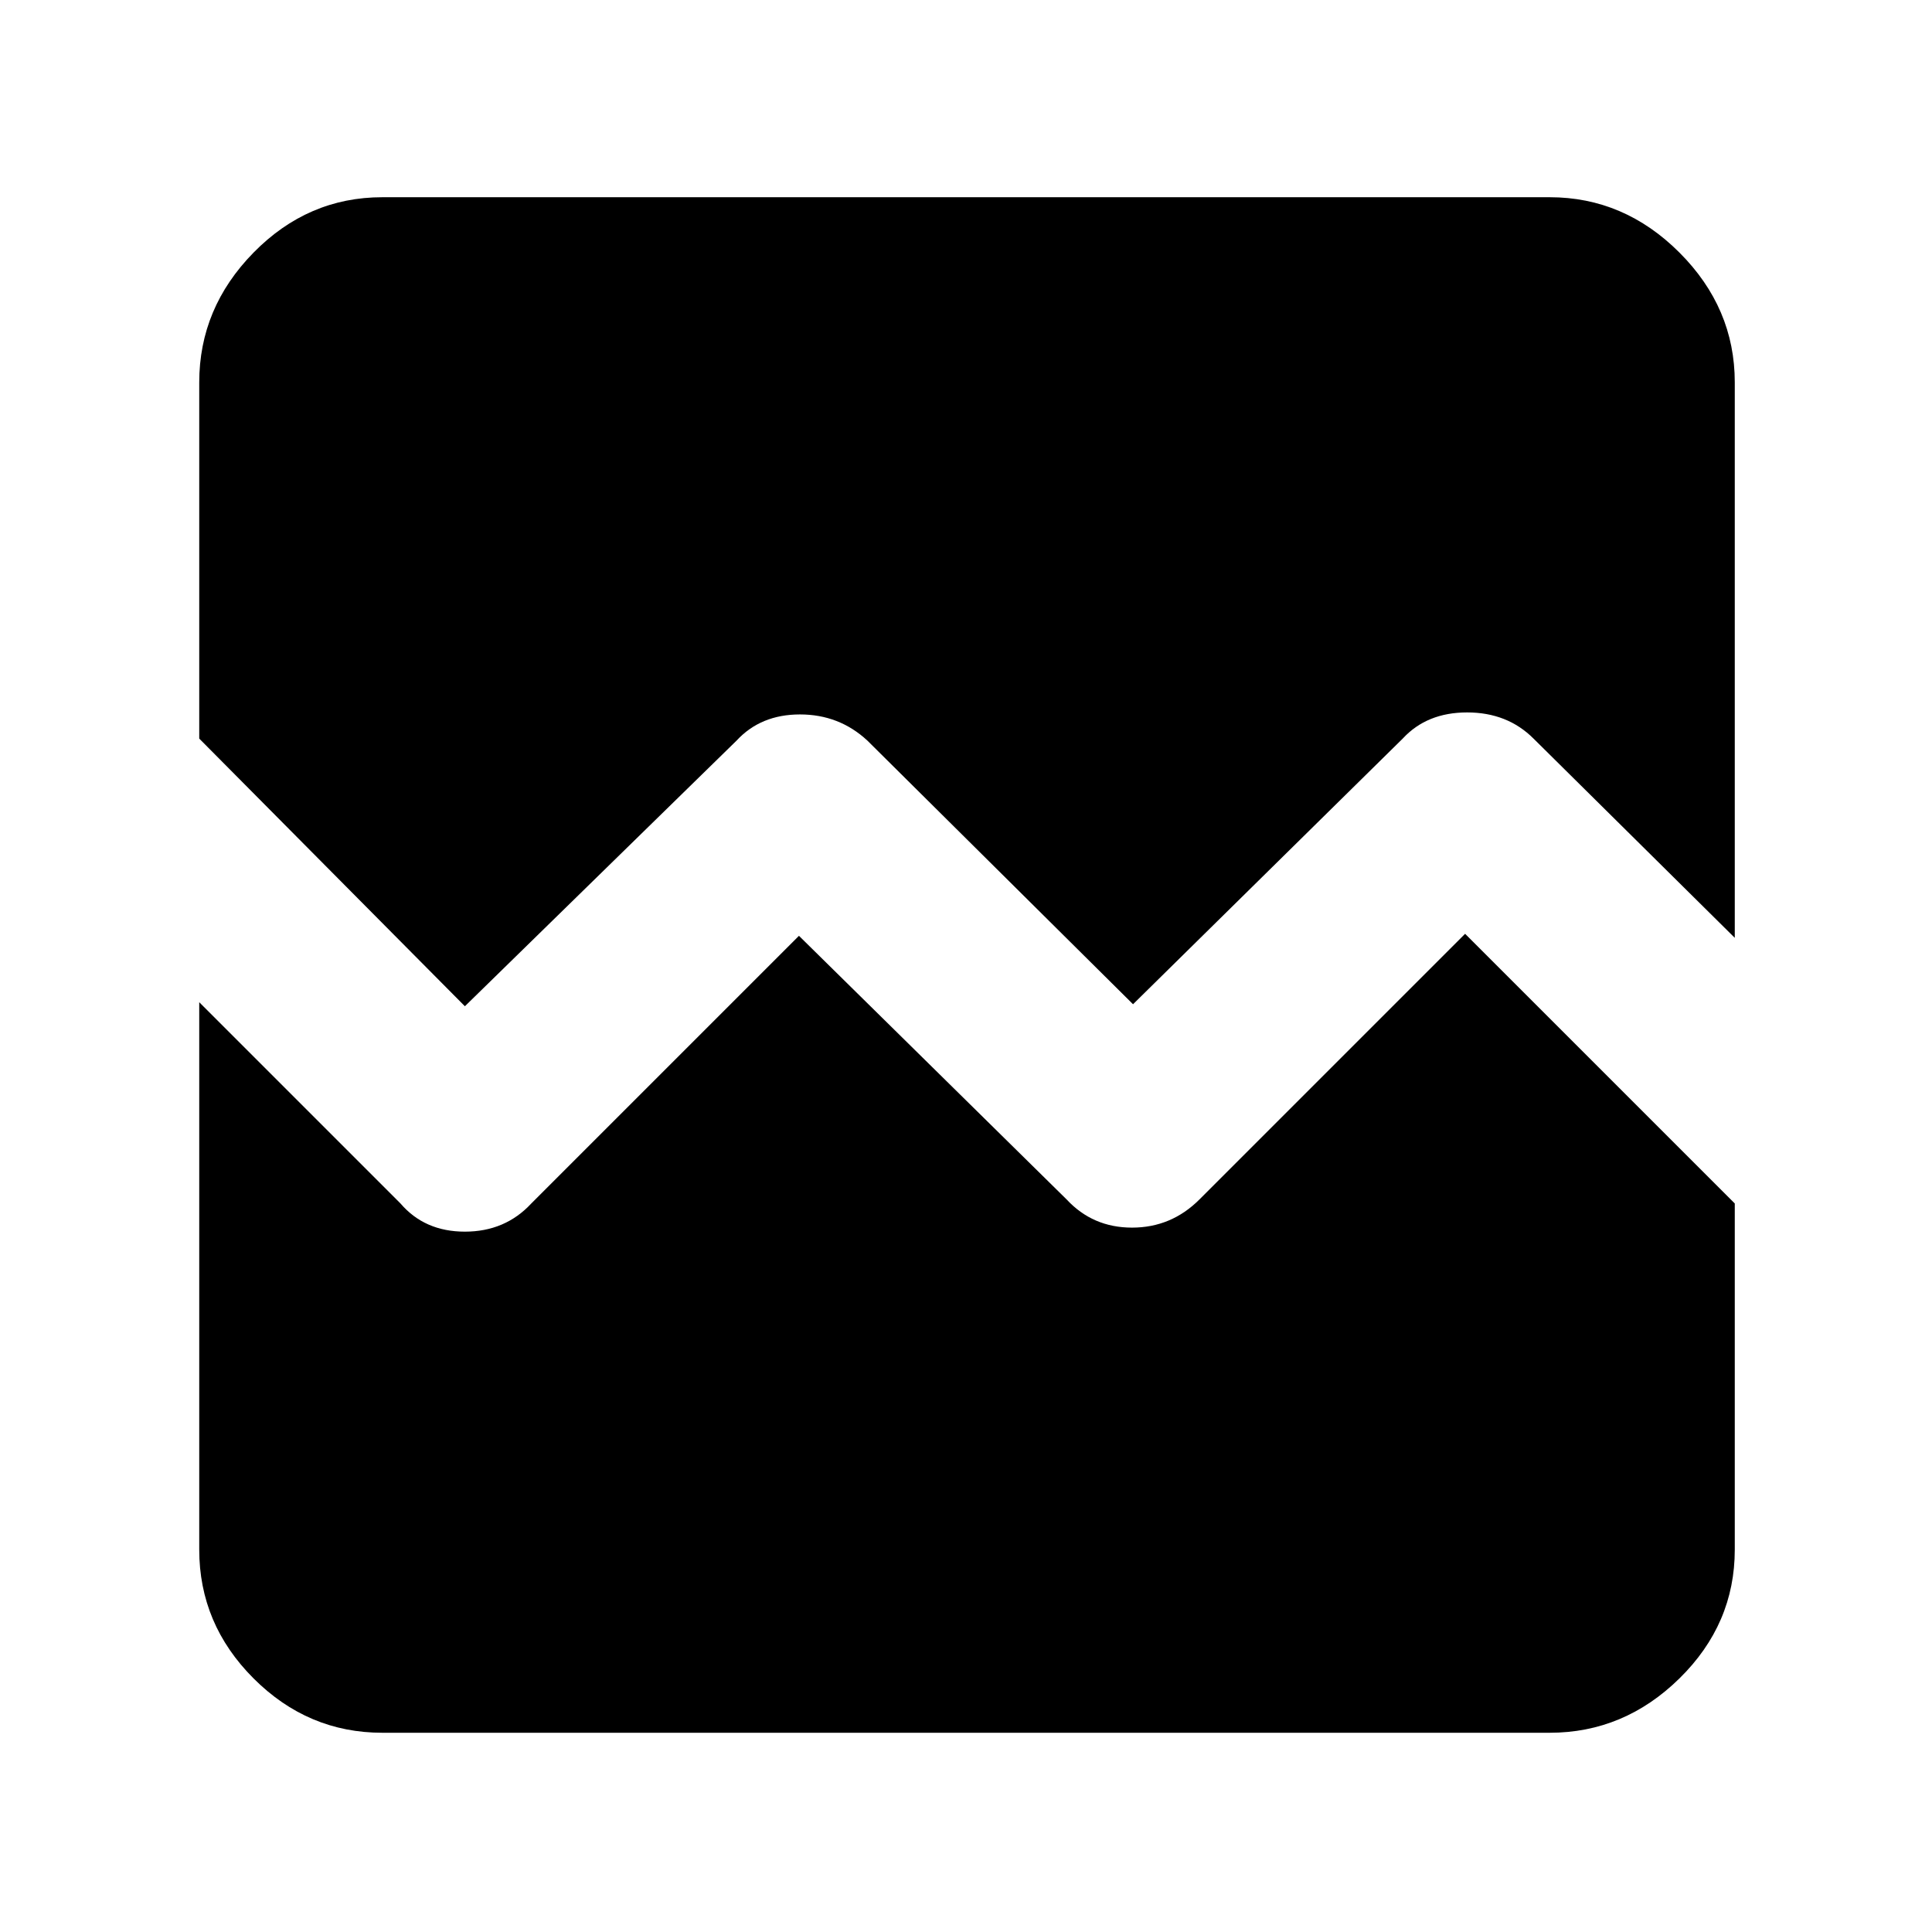 <svg xmlns="http://www.w3.org/2000/svg" height="48" viewBox="0 -960 960 960" width="48"><path d="M190-99q-37 0-64-27t-27-64v-272l100 100q12 14 32 14t33-14l133-133 133 131q13 14 32.5 14t33.5-14l132-132 134 134v172q0 37-27.5 64T770-99H190Zm0-763h580q37 0 64.5 27.5T862-770v276l-100-99q-13-13-33-13t-32 13L563-461 431-592q-14-13-33.5-13T366-592L231-460 99-593v-177q0-37 27-64.5t64-27.5Z"/></svg>